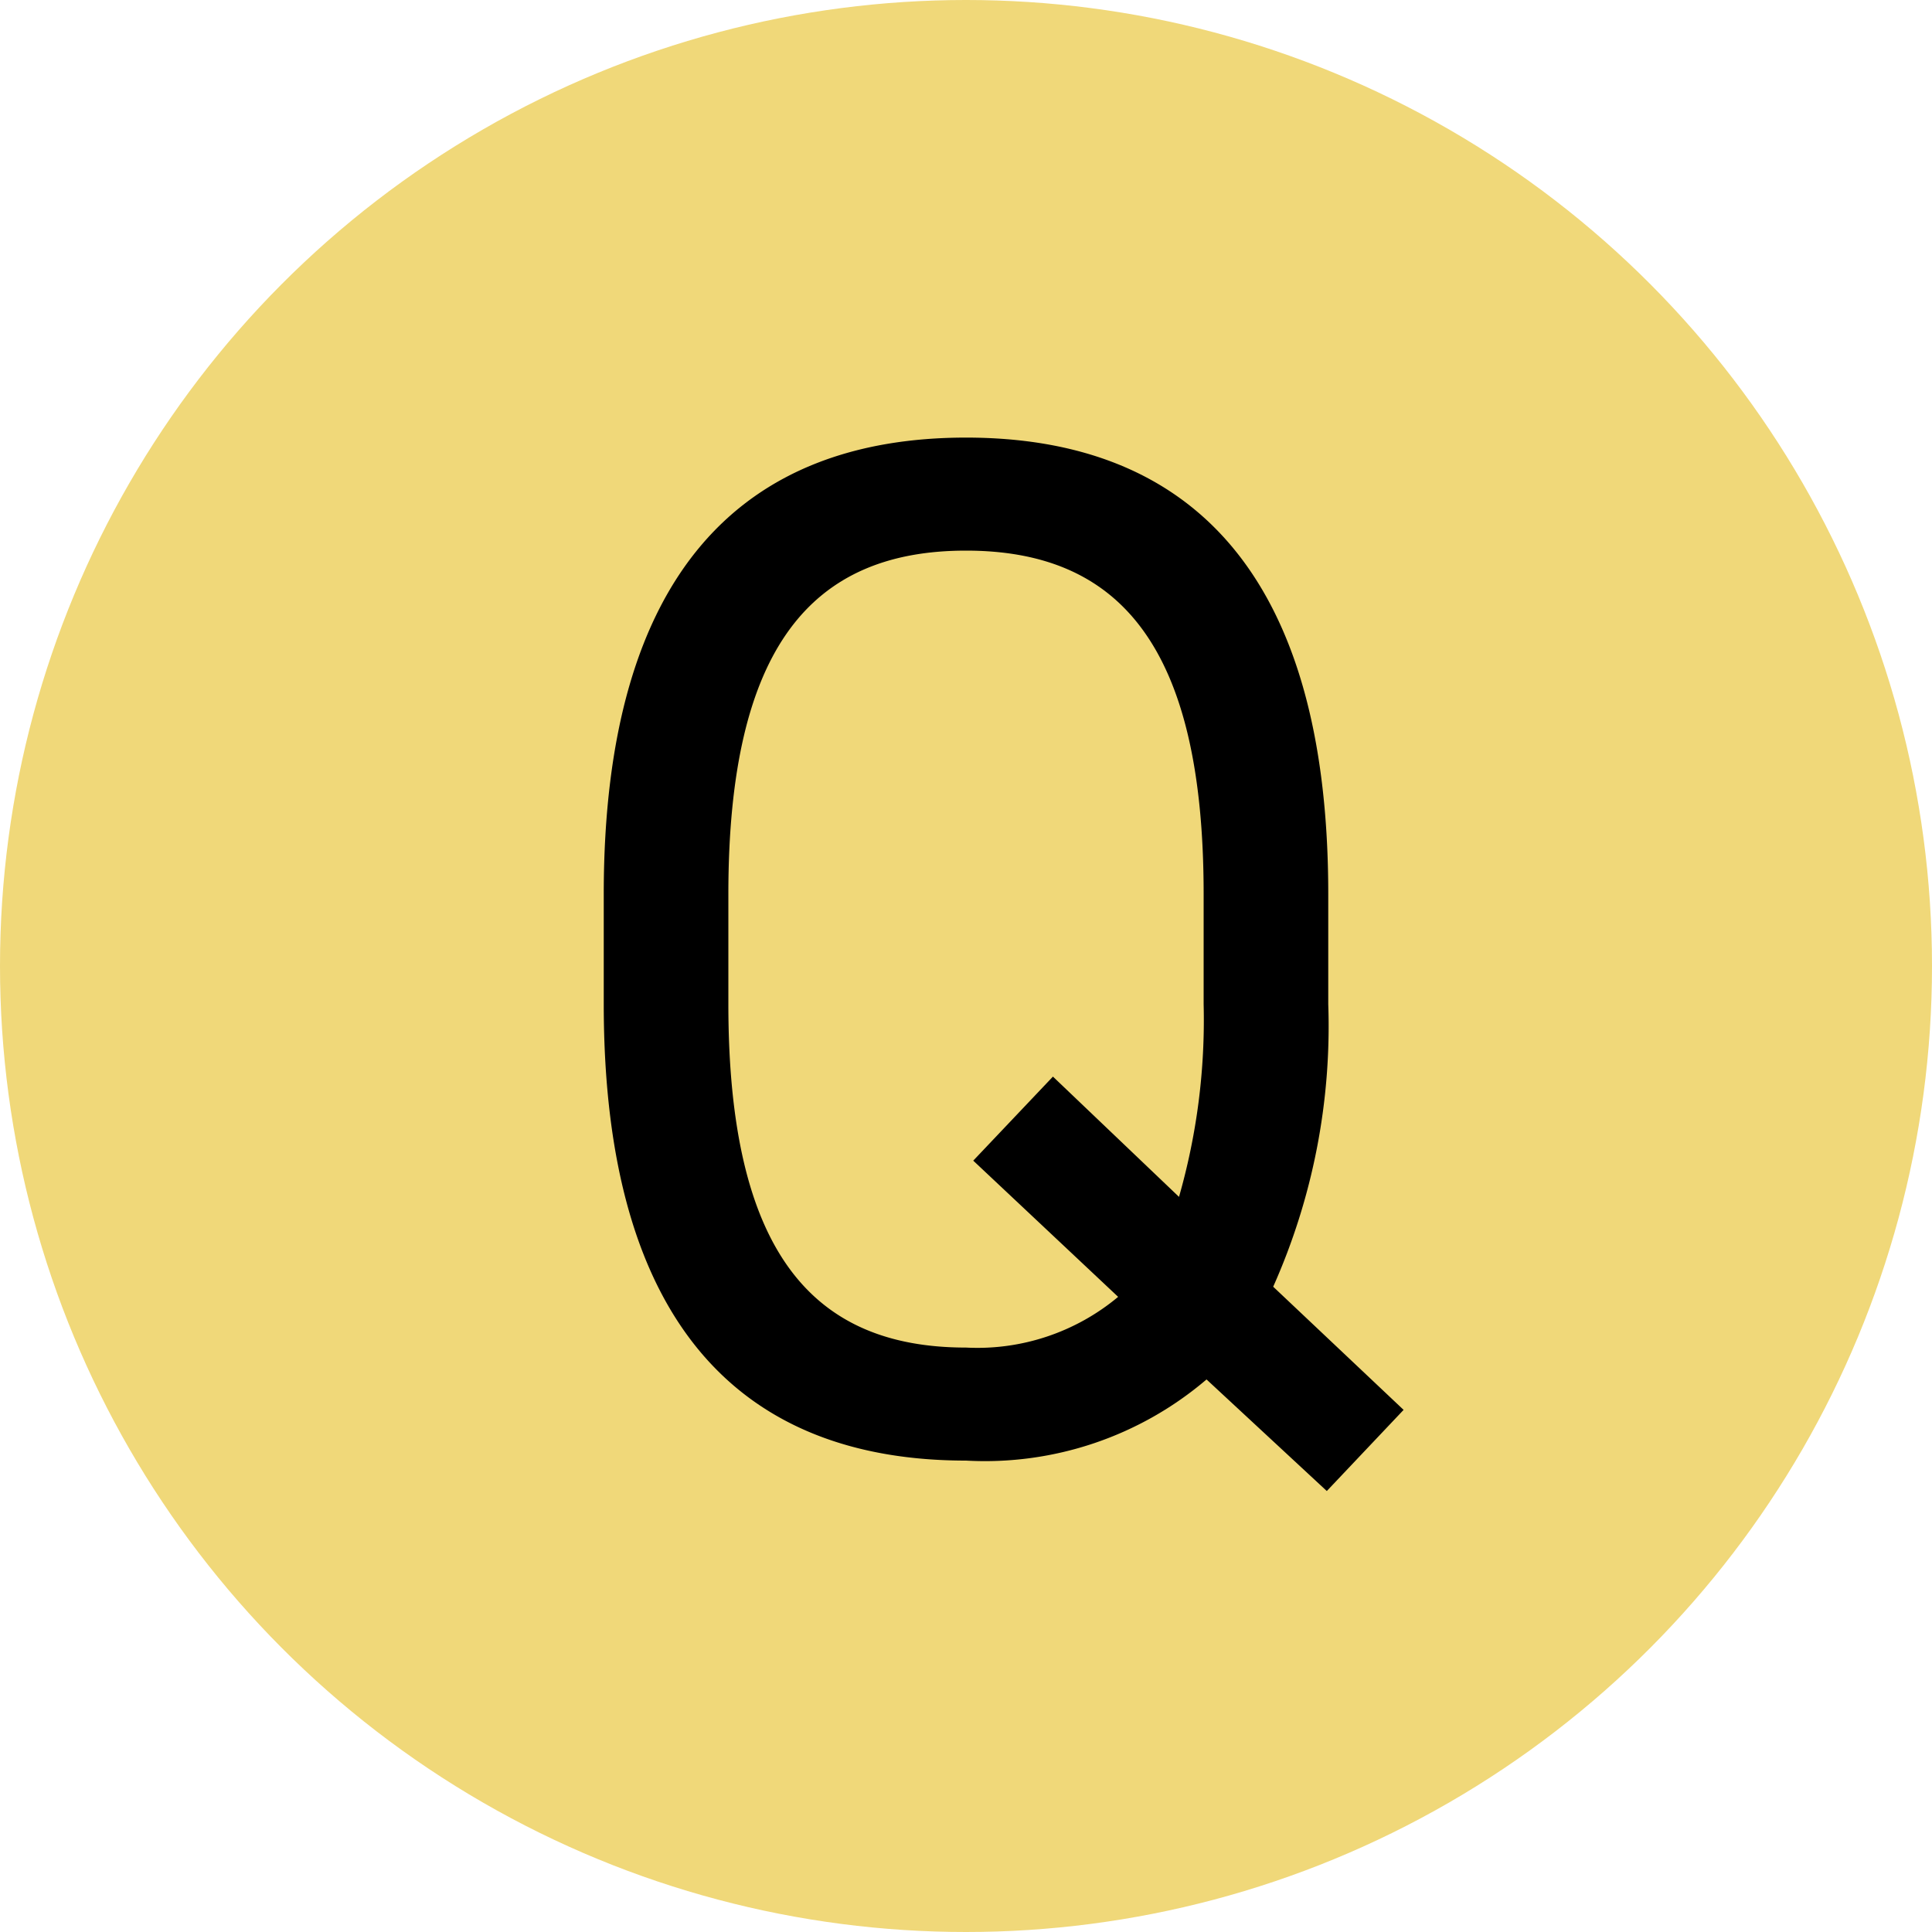 <svg xmlns="http://www.w3.org/2000/svg" width="40" height="40" viewBox="0 0 40 40">
  <g id="Group_77" data-name="Group 77" transform="translate(-201 -4341)">
    <circle id="Ellipse_17" data-name="Ellipse 17" cx="20" cy="20" r="20" transform="translate(201 4341)" fill="#f0d879"/>
    <path id="Path_105" data-name="Path 105" d="M7.5-9.21v-2.28c0-6.69-2.91-9.45-7.5-9.45s-7.5,2.76-7.5,9.45v2.28C-7.5-2.52-4.59.24,0,.24A7.067,7.067,0,0,0,4.98-1.44L7.47.87,9.06-.81,6.36-3.36A13.24,13.24,0,0,0,7.5-9.21ZM-4.92-11.49c0-5.13,1.74-7.11,4.92-7.11s4.92,1.98,4.92,7.11v2.28a13.3,13.3,0,0,1-.51,3.99L1.8-7.71.15-5.97l3,2.82A4.548,4.548,0,0,1,0-2.1c-3.18,0-4.92-1.98-4.92-7.11Z" transform="translate(221 4371)"/>
  </g>
</svg>
